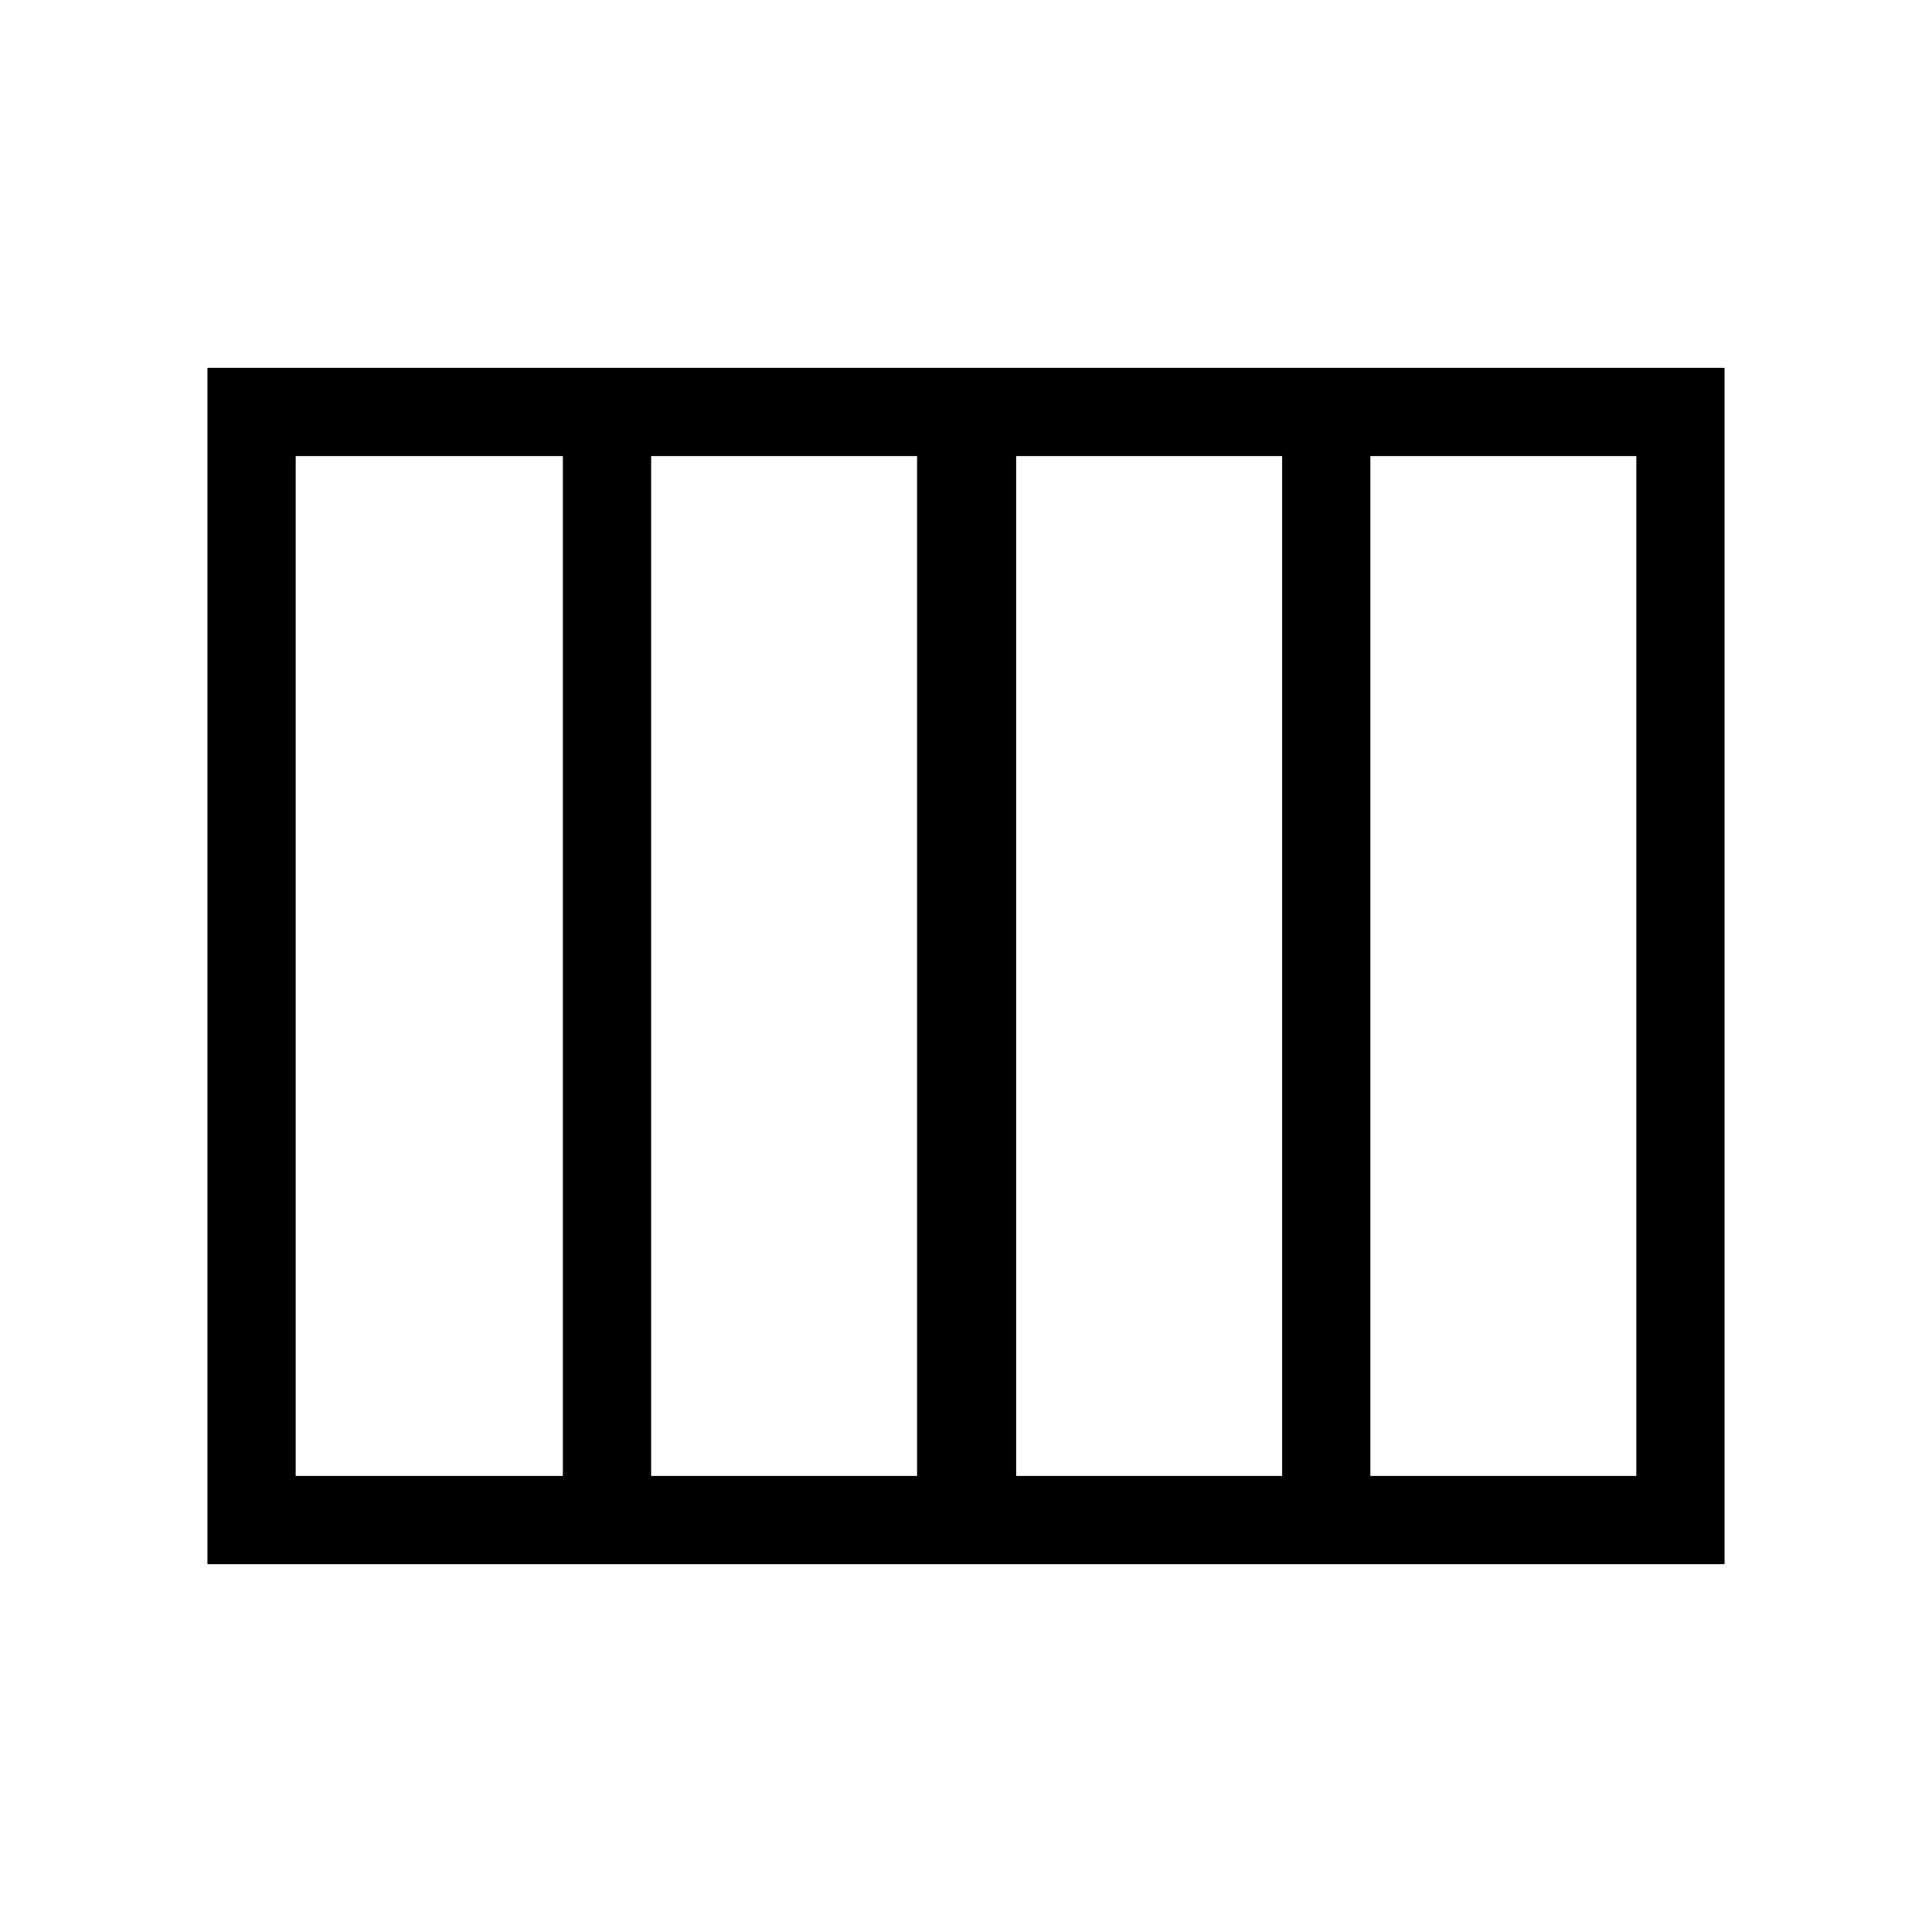 <svg xmlns="http://www.w3.org/2000/svg" height="48" viewBox="0 -960 960 960" width="48"><path d="M504.92-226.62h132.16v-506.76H504.92v506.76Zm-181.38 0h132.15v-506.76H323.54v506.76Zm-176.62 0h132.77v-506.76H146.92v506.76Zm534 0h132.16v-506.76H680.92v506.76Zm-577.84 43.85v-594.46h753.84v594.46H103.08Z"/></svg>